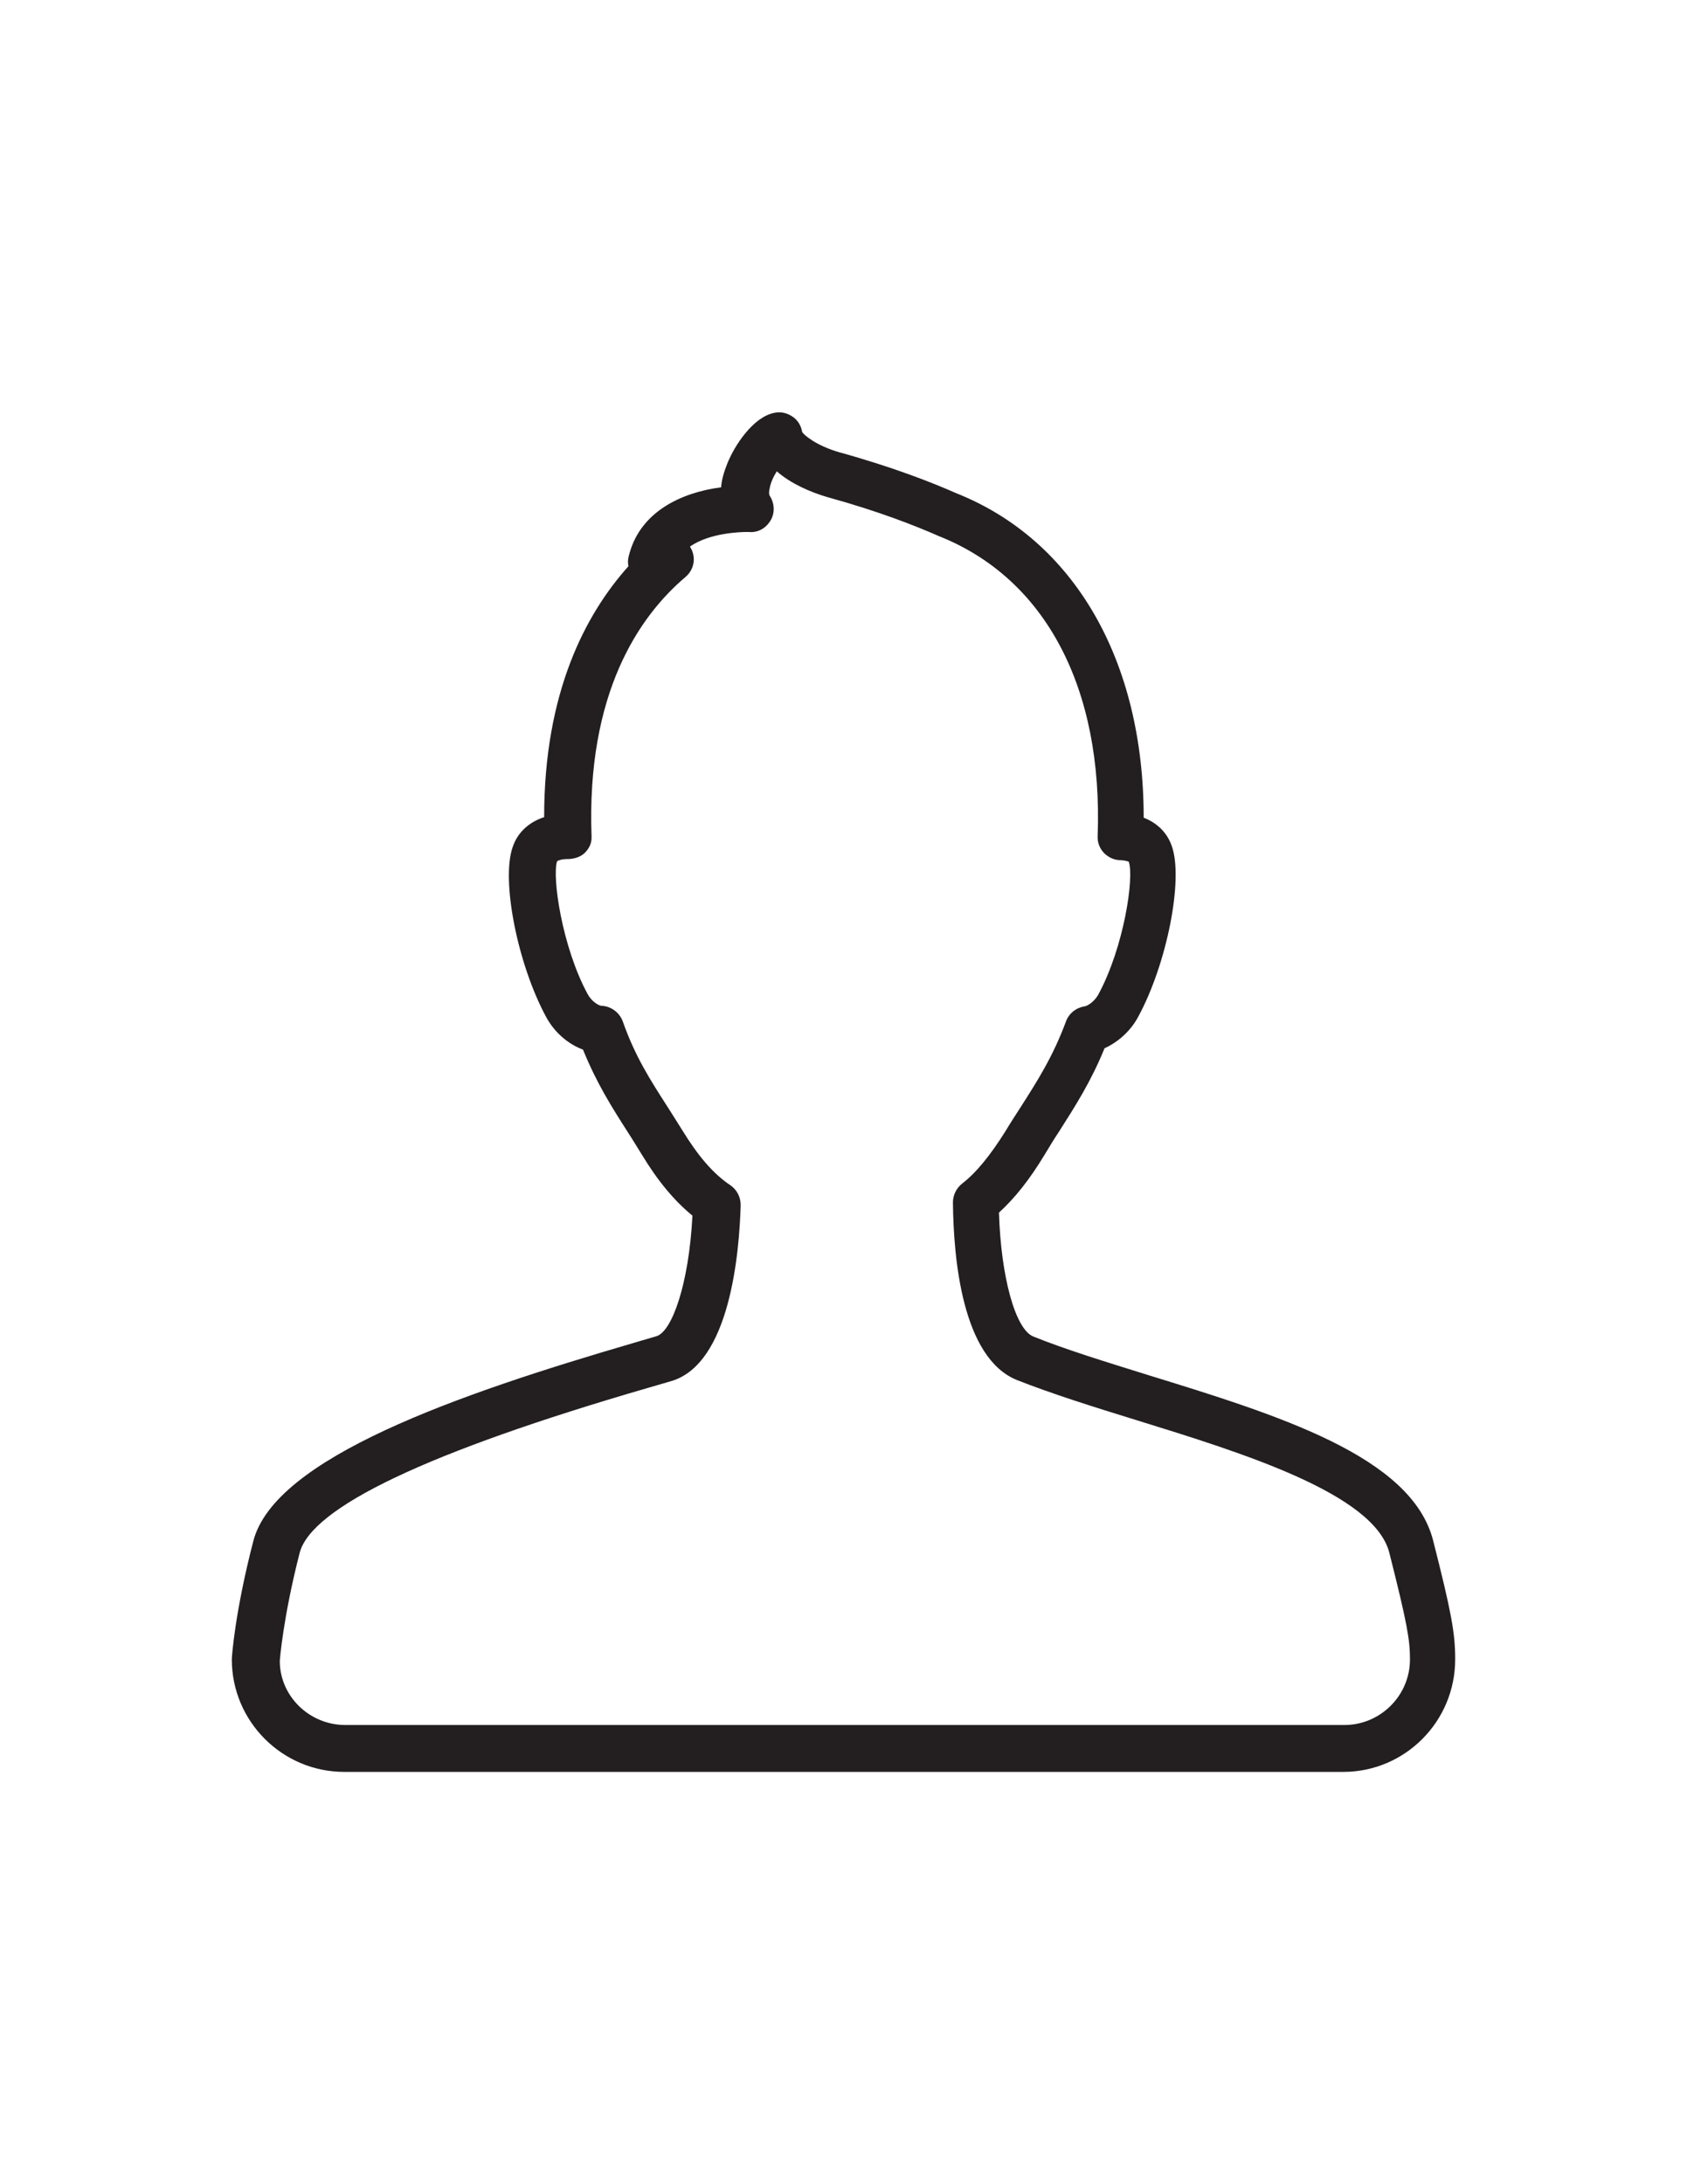 <?xml version="1.0" encoding="utf-8"?>
<!-- Generator: Adobe Illustrator 18.1.1, SVG Export Plug-In . SVG Version: 6.00 Build 0)  -->
<svg version="1.1" id="Layer_1" xmlns="http://www.w3.org/2000/svg" xmlns:xlink="http://www.w3.org/1999/xlink" x="0px" y="0px"
	 viewBox="0 0 612 792" enable-background="new 0 0 612 792" xml:space="preserve">
<path fill="#231F20" d="M487.3,642.5H124.9c-22.5,0-40.8-18.3-40.8-40.8c0-1.2,1.2-17.5,7.8-42.9c7.8-30.2,74.1-53.2,137.8-71.8
	l8.5-2.5c5.5-1.7,11.7-18.6,13-43.7c-6.6-5.4-12.6-12.6-18.4-22.2c-1.7-2.7-3.3-5.4-5-8c-5.9-9.2-11.4-17.9-16.3-30
	c-5.4-2-10.3-6.2-13.3-11.7c-10.4-19.1-16.5-49.7-12.2-61.8c1.8-5.3,5.9-9,11.4-10.8c0-45.1,14.9-73.5,30.6-91
	c-0.4-1.6-0.1-3.2,0.4-4.8c4.2-14.9,18.6-21.9,33.2-23.8c0.2-2.7,1-5.5,2.2-8.5c2.6-6.6,9.4-17,17.1-18.5c2.3-0.5,4.5,0,6.5,1.3
	s3.2,3.3,3.6,5.6c0.6,1.2,5.4,5.1,13.5,7.4c19.5,5.4,33.7,11,42.3,14.8c42.9,17,68.1,60.7,68.1,117.7c4.9,1.9,8.5,5.4,10.2,10.3
	c4.3,12.1-1.8,42.8-12.2,61.9c-2.7,5.1-7.3,9.2-12.2,11.4c-5,12.3-10.9,21.4-16.5,30.2c-1.8,2.7-3.5,5.5-5.3,8.5
	c-5.5,9.1-10.9,15.8-16.5,20.9c0.7,23.2,5.9,42.2,12.4,44.9c11.6,4.7,26.3,9.2,41.7,14c47,14.5,95.6,29.4,103.4,60
	c6.6,25.9,8,33.6,8,42.9C528,624.2,509.7,642.5,487.3,642.5z M205.8,311.5c-2.5,0-3.6,0.7-3.7,0.8c-1.9,5.6,1.8,31.1,11.1,48.2
	c1.4,2.6,3.9,4.1,4.9,4.2c3.5,0.1,6.6,2.4,7.8,5.6c4.5,12.8,10,21.3,16.3,31.1c1.7,2.7,3.5,5.5,5.3,8.4c5.7,9.3,11.2,15.8,17.5,20
	c2.4,1.7,3.7,4.3,3.7,7.2c-0.5,17.1-3.8,57.5-25.2,63.8l-8.6,2.5c-79.5,23.1-121.9,43.2-126.2,59.8c-6.1,23.8-7.2,39.1-7.2,39.2
	c0,12.6,10.6,23.2,23.8,23.2h362.4c13,0,23.8-10.6,23.8-23.8c0-7.1-1-13-7.5-38.7c-5.5-21.4-53.4-36.2-91.9-48.1
	c-15.9-4.9-30.8-9.6-43.2-14.5c-19.8-8-23-43.9-23.2-64.4c0-2.6,1.2-5.1,3.3-6.8c5.1-3.9,10.3-10.3,15.8-19.1c1.8-3,3.7-5.9,5.5-8.7
	c6-9.4,11.7-18.3,16.4-31c1.1-3,3.7-5,6.8-5.5c1-0.1,3.5-1.7,4.9-4.2c9.3-17.1,13.1-42.4,11.1-48.2c-0.1-0.1-1.1-0.5-3-0.6
	c-2.3,0-4.4-1-6-2.6c-1.6-1.7-2.4-3.8-2.3-6.1c2-53.8-19-93.5-57.6-108.8c-8.4-3.7-21.8-9-40.3-14.1c-6.2-1.8-13.4-4.9-18.5-9.4
	c-1.2,1.9-2.3,4.2-2.6,6.3c-0.4,1.6-0.1,2.4,0,2.5c1.9,2.9,2,6.6,0.1,9.4c-1.7,2.6-4.5,4.1-7.6,3.8h-0.8c-1.7,0-13.4,0.2-20.6,5.3
	c0.2,0.4,0.4,0.7,0.6,1.1c1.6,3.5,0.7,7.4-2.2,9.9c-16.9,14.3-36,42.2-34.1,94.1c0.1,2.4-0.8,4.3-2.5,6
	C210.4,310.9,208,311.5,205.8,311.5L205.8,311.5z"/>
</svg>
